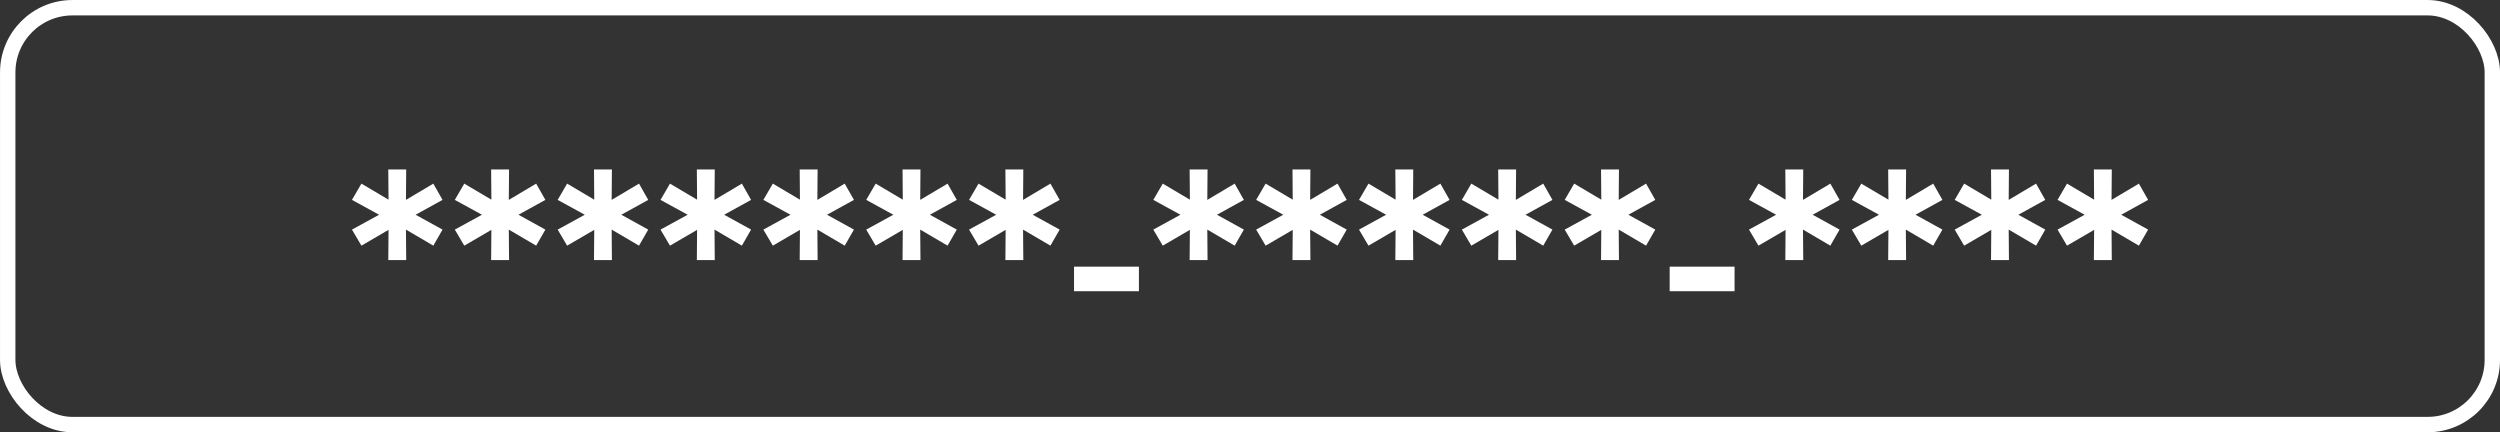 <?xml version="1.0" encoding="UTF-8"?>
<svg id="AdobeStock_4058991_Image" data-name="AdobeStock_4058991 Image" xmlns="http://www.w3.org/2000/svg" viewBox="0 0 605.73 104.73">
  <rect x="0" y="0" width="605.73" height="104.73" fill="#333333" stroke="none"/>
  <defs>
    <style>
      .cls-1 {
        fill: none;
        stroke: #fff;
        stroke-miterlimit: 10;
        stroke-width: 3.73px;
      }

      .cls-2 {
        fill: #fff;
        stroke-width: 0px;
      }
    </style>
  </defs>
  <rect class="cls-1" x="1.87" y="1.87" width="602" height="101" rx="15.68" ry="15.68"/>
  <g>
    <path class="cls-2" d="M100.7,52.03l6.52,3.6-2.23,3.89-6.63-3.89.06,7.38h-4.34l.06-7.32-6.57,3.83-2.29-3.89,6.57-3.6-6.57-3.6,2.29-3.94,6.57,3.89-.06-7.32h4.34l-.06,7.37,6.63-3.94,2.23,3.94-6.52,3.6Z"/>
    <path class="cls-2" d="M125.62,52.03l6.52,3.6-2.23,3.89-6.63-3.89.06,7.38h-4.34l.06-7.32-6.57,3.83-2.29-3.89,6.57-3.6-6.57-3.6,2.29-3.94,6.57,3.89-.06-7.32h4.34l-.06,7.37,6.63-3.94,2.23,3.94-6.52,3.6Z"/>
    <path class="cls-2" d="M150.54,52.03l6.52,3.6-2.23,3.89-6.63-3.89.06,7.38h-4.34l.06-7.32-6.57,3.83-2.29-3.89,6.57-3.6-6.57-3.6,2.29-3.94,6.57,3.89-.06-7.32h4.34l-.06,7.37,6.63-3.94,2.23,3.94-6.52,3.6Z"/>
    <path class="cls-2" d="M175.46,52.03l6.52,3.6-2.23,3.89-6.63-3.89.06,7.38h-4.34l.06-7.32-6.57,3.83-2.29-3.89,6.57-3.6-6.57-3.6,2.29-3.94,6.57,3.89-.06-7.32h4.34l-.06,7.37,6.63-3.94,2.23,3.94-6.52,3.6Z"/>
    <path class="cls-2" d="M200.38,52.03l6.52,3.6-2.23,3.89-6.63-3.89.06,7.38h-4.34l.06-7.32-6.57,3.83-2.29-3.89,6.57-3.6-6.57-3.6,2.29-3.94,6.57,3.89-.06-7.32h4.34l-.06,7.37,6.63-3.94,2.23,3.94-6.52,3.6Z"/>
    <path class="cls-2" d="M225.3,52.03l6.52,3.6-2.23,3.89-6.63-3.89.06,7.38h-4.34l.06-7.32-6.57,3.83-2.29-3.89,6.57-3.6-6.57-3.6,2.29-3.94,6.57,3.89-.06-7.32h4.34l-.06,7.37,6.63-3.94,2.23,3.94-6.52,3.6Z"/>
    <path class="cls-2" d="M250.22,52.03l6.52,3.6-2.23,3.89-6.63-3.89.06,7.38h-4.34l.06-7.32-6.57,3.83-2.29-3.89,6.57-3.6-6.57-3.6,2.29-3.94,6.57,3.89-.06-7.32h4.34l-.06,7.37,6.63-3.94,2.23,3.94-6.52,3.6Z"/>
    <path class="cls-2" d="M260.23,64.61h15.72v5.95h-15.72v-5.95Z"/>
    <path class="cls-2" d="M294.86,52.03l6.52,3.6-2.23,3.89-6.63-3.89.06,7.38h-4.34l.06-7.32-6.57,3.83-2.29-3.89,6.57-3.6-6.57-3.6,2.29-3.94,6.57,3.89-.06-7.32h4.34l-.06,7.37,6.63-3.94,2.23,3.94-6.52,3.6Z"/>
    <path class="cls-2" d="M319.78,52.03l6.52,3.6-2.23,3.89-6.63-3.89.06,7.38h-4.34l.06-7.32-6.57,3.83-2.29-3.89,6.57-3.6-6.57-3.6,2.29-3.94,6.57,3.89-.06-7.32h4.34l-.06,7.37,6.63-3.94,2.23,3.94-6.52,3.6Z"/>
    <path class="cls-2" d="M344.7,52.03l6.52,3.6-2.23,3.89-6.63-3.89.06,7.38h-4.34l.06-7.32-6.57,3.83-2.29-3.89,6.57-3.6-6.57-3.6,2.29-3.94,6.57,3.89-.06-7.32h4.34l-.06,7.37,6.63-3.94,2.23,3.94-6.52,3.6Z"/>
    <path class="cls-2" d="M369.62,52.03l6.52,3.6-2.23,3.89-6.63-3.89.06,7.38h-4.34l.06-7.32-6.57,3.83-2.29-3.89,6.57-3.6-6.57-3.6,2.29-3.94,6.57,3.89-.06-7.32h4.34l-.06,7.37,6.63-3.94,2.23,3.94-6.52,3.6Z"/>
    <path class="cls-2" d="M394.54,52.03l6.52,3.6-2.23,3.89-6.63-3.89.06,7.38h-4.34l.06-7.32-6.57,3.83-2.29-3.89,6.57-3.6-6.57-3.6,2.29-3.94,6.57,3.89-.06-7.32h4.34l-.06,7.37,6.63-3.94,2.23,3.94-6.52,3.6Z"/>
    <path class="cls-2" d="M404.55,64.61h15.72v5.95h-15.72v-5.95Z"/>
    <path class="cls-2" d="M439.19,52.03l6.52,3.6-2.23,3.89-6.63-3.89.06,7.38h-4.34l.06-7.32-6.57,3.83-2.29-3.89,6.57-3.6-6.57-3.6,2.29-3.94,6.57,3.89-.06-7.32h4.34l-.06,7.37,6.63-3.94,2.23,3.94-6.52,3.6Z"/>
    <path class="cls-2" d="M464.11,52.03l6.52,3.6-2.23,3.89-6.63-3.89.06,7.38h-4.34l.06-7.32-6.57,3.83-2.29-3.89,6.57-3.6-6.57-3.6,2.29-3.94,6.57,3.89-.06-7.32h4.34l-.06,7.37,6.63-3.94,2.23,3.94-6.52,3.6Z"/>
    <path class="cls-2" d="M489.03,52.03l6.52,3.6-2.23,3.89-6.63-3.89.06,7.38h-4.34l.06-7.32-6.57,3.83-2.29-3.89,6.57-3.6-6.57-3.6,2.29-3.94,6.57,3.89-.06-7.32h4.34l-.06,7.37,6.63-3.94,2.23,3.94-6.52,3.6Z"/>
    <path class="cls-2" d="M513.95,52.03l6.52,3.6-2.23,3.89-6.63-3.89.06,7.38h-4.34l.06-7.32-6.57,3.83-2.29-3.89,6.57-3.6-6.57-3.6,2.29-3.94,6.57,3.89-.06-7.32h4.34l-.06,7.37,6.63-3.94,2.23,3.94-6.52,3.6Z"/>
  </g>
</svg>